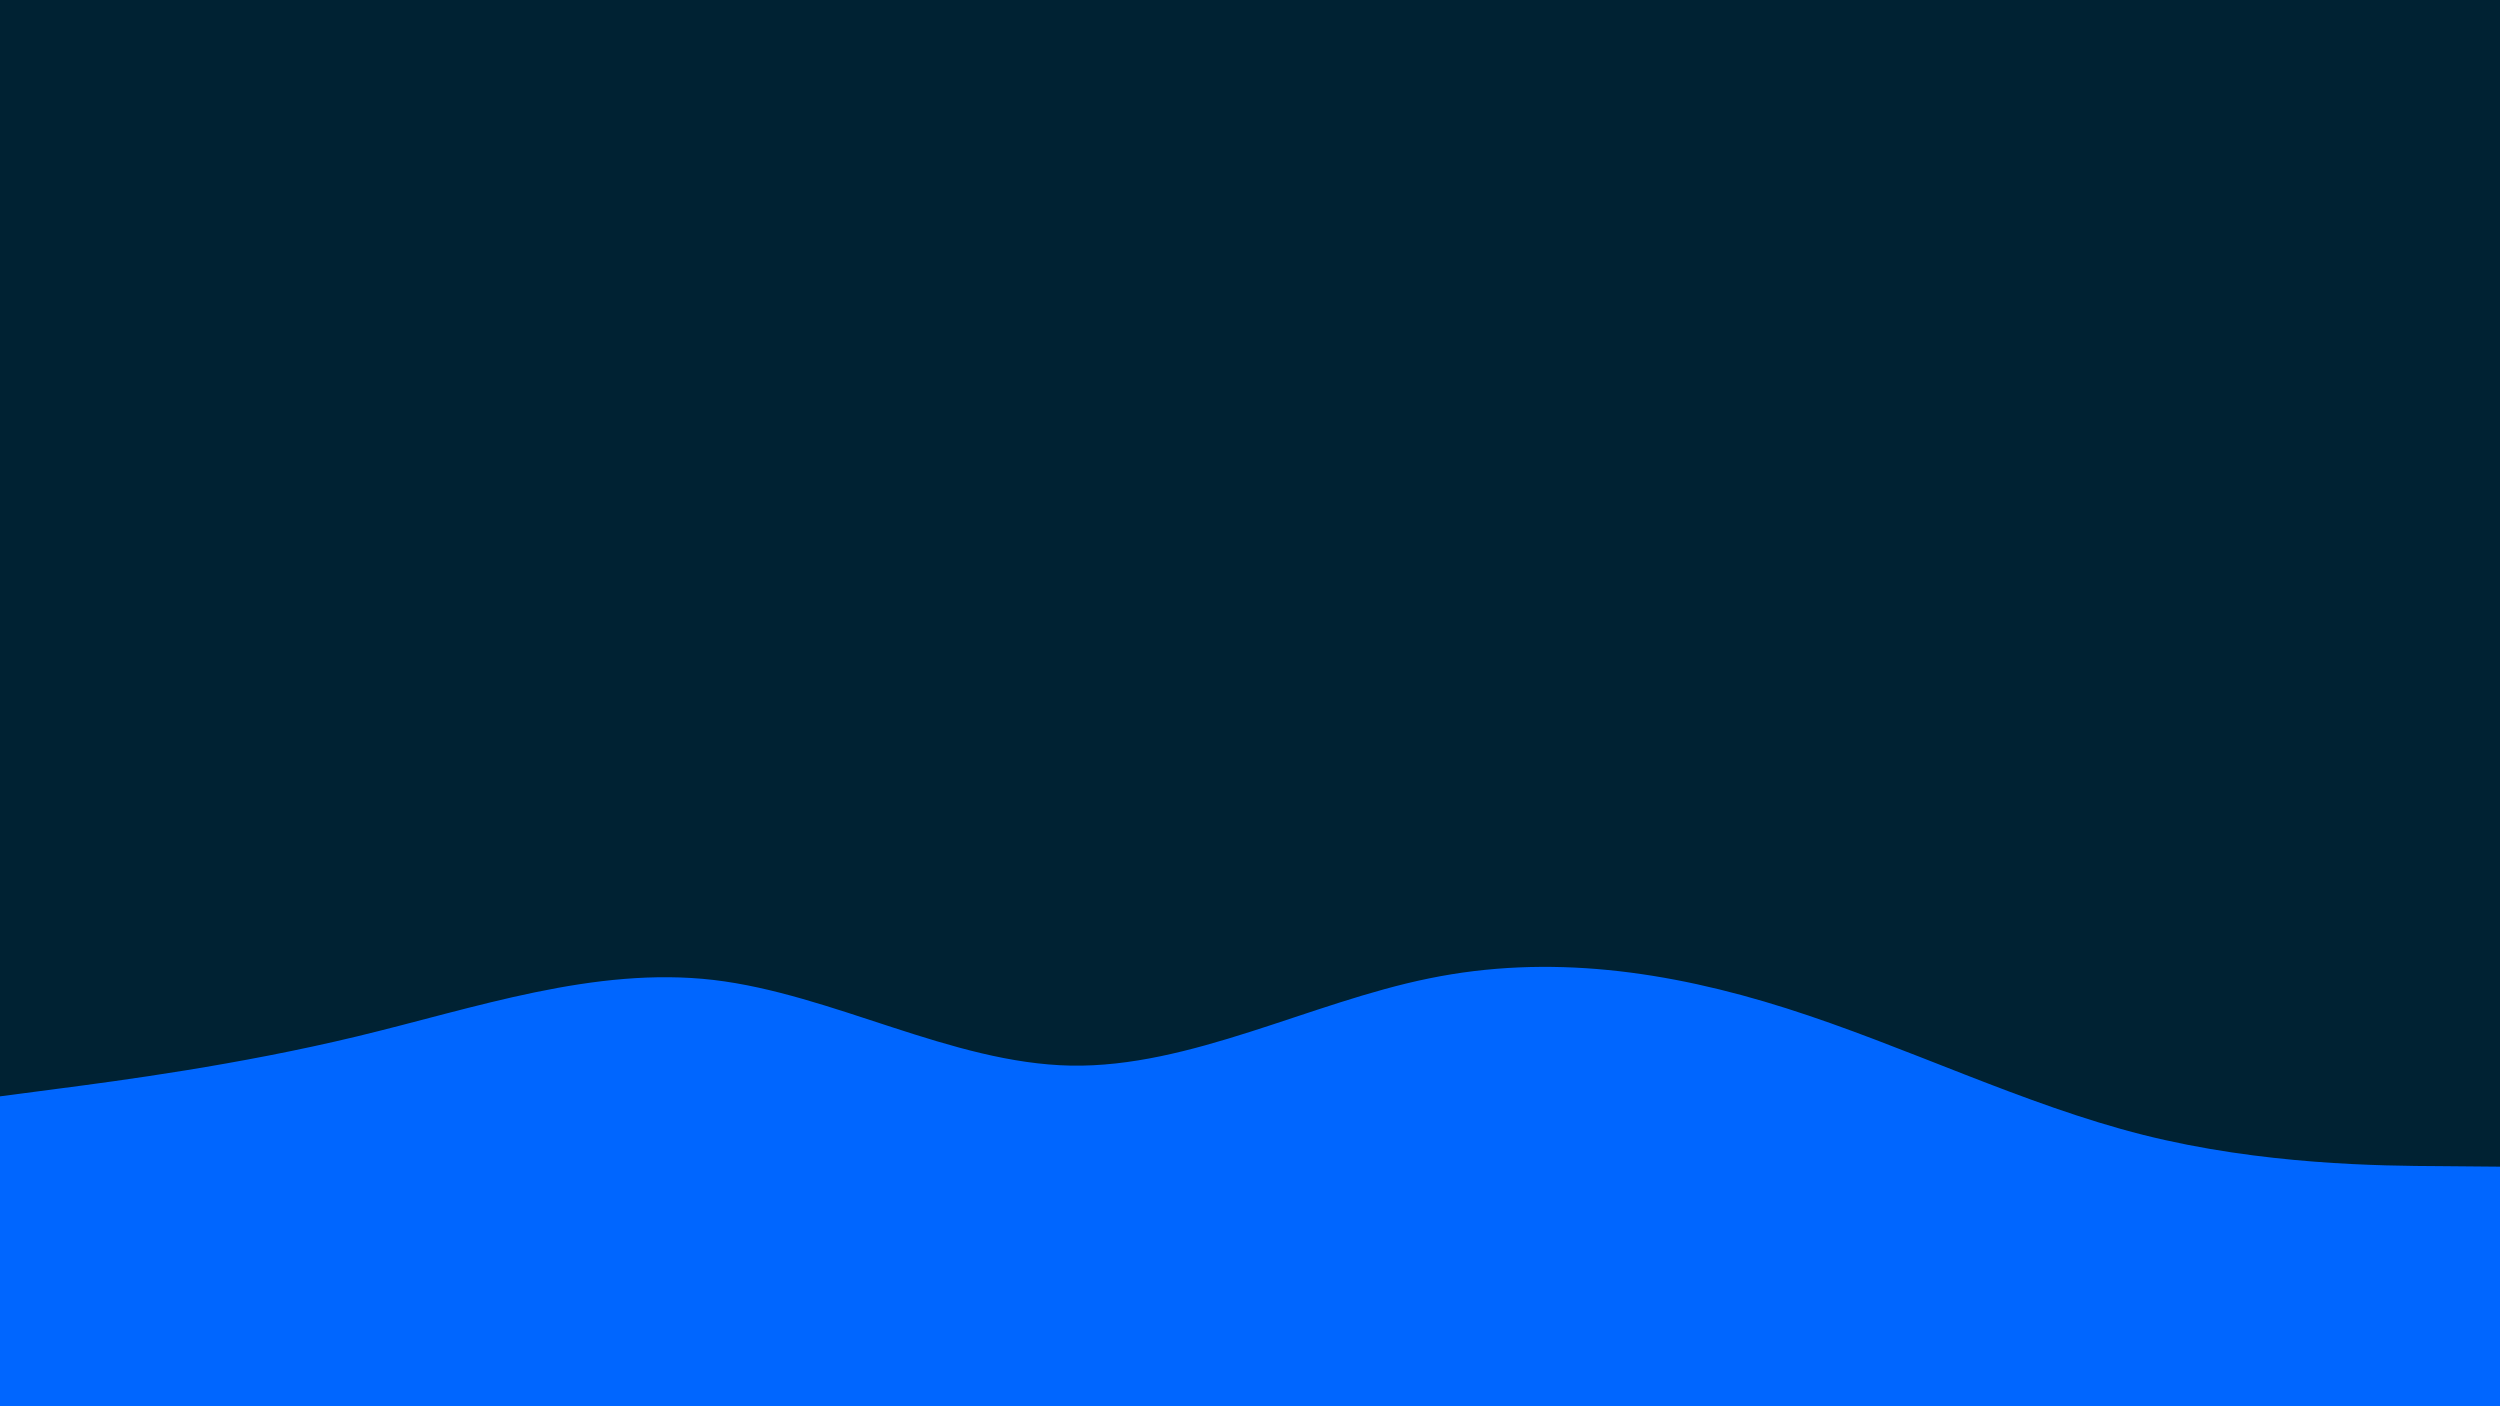 <svg id="visual" viewBox="0 0 960 540" width="960" height="540" xmlns="http://www.w3.org/2000/svg" xmlns:xlink="http://www.w3.org/1999/xlink" version="1.1"><rect x="0" y="0" width="960" height="540" fill="#002233"></rect><path d="M0 421L22.8 418C45.7 415 91.3 409 137 398C182.7 387 228.3 371 274 376.3C319.7 381.7 365.3 408.3 411.2 409.2C457 410 503 385 548.8 375.7C594.7 366.3 640.3 372.7 686 387.2C731.7 401.7 777.3 424.3 823 435.8C868.7 447.3 914.3 447.7 937.2 447.8L960 448L960 541L937.2 541C914.3 541 868.7 541 823 541C777.3 541 731.7 541 686 541C640.3 541 594.7 541 548.8 541C503 541 457 541 411.2 541C365.3 541 319.7 541 274 541C228.3 541 182.7 541 137 541C91.3 541 45.7 541 22.8 541L0 541Z" fill="#0066FF" stroke-linecap="round" stroke-linejoin="miter"></path></svg>